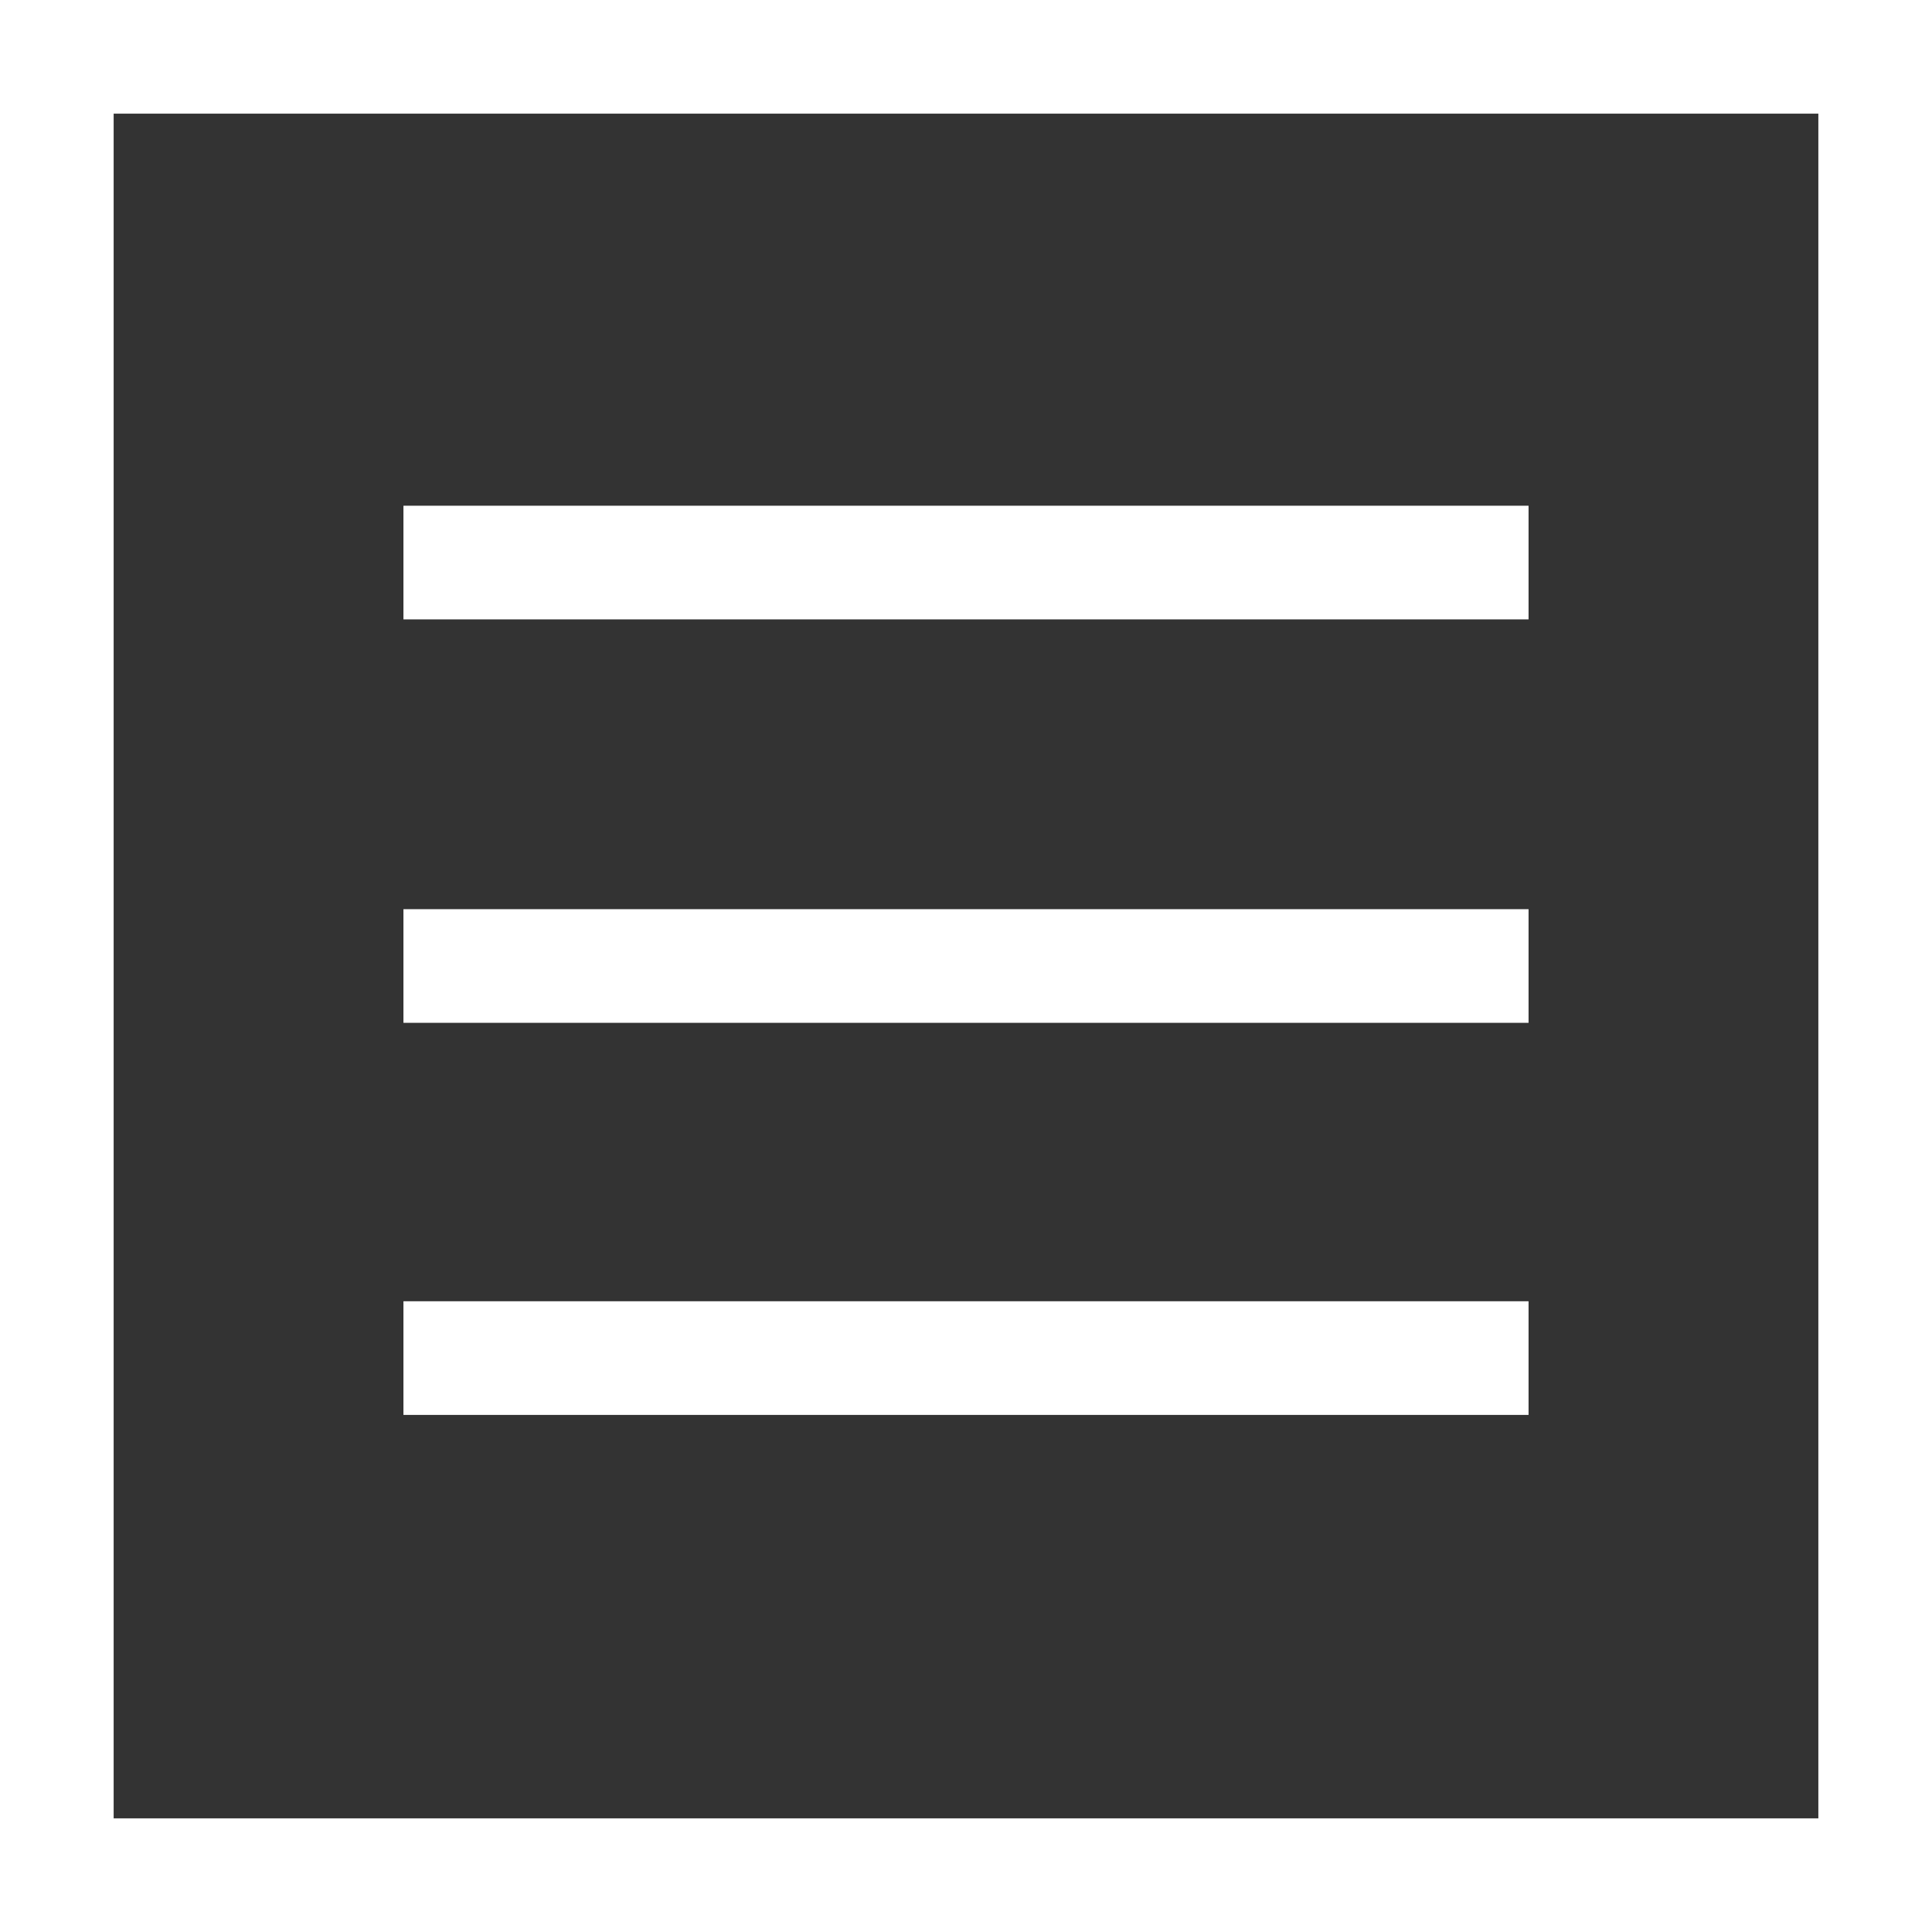 <svg width="17" height="17" viewBox="0 0 17 17" fill="none" xmlns="http://www.w3.org/2000/svg">
<rect x="0" y="0" width="17" height="17" fill="#333333" stroke="none"/>
<rect x="0.5" y="0.5" width="16" height="16" stroke="white"/>
<path d="M13.45 8.5H3.55" stroke="white"/>
<path d="M13.45 4.95H3.55" stroke="white"/>
<path d="M13.45 11.95H3.55" stroke="white"/>
</svg>
